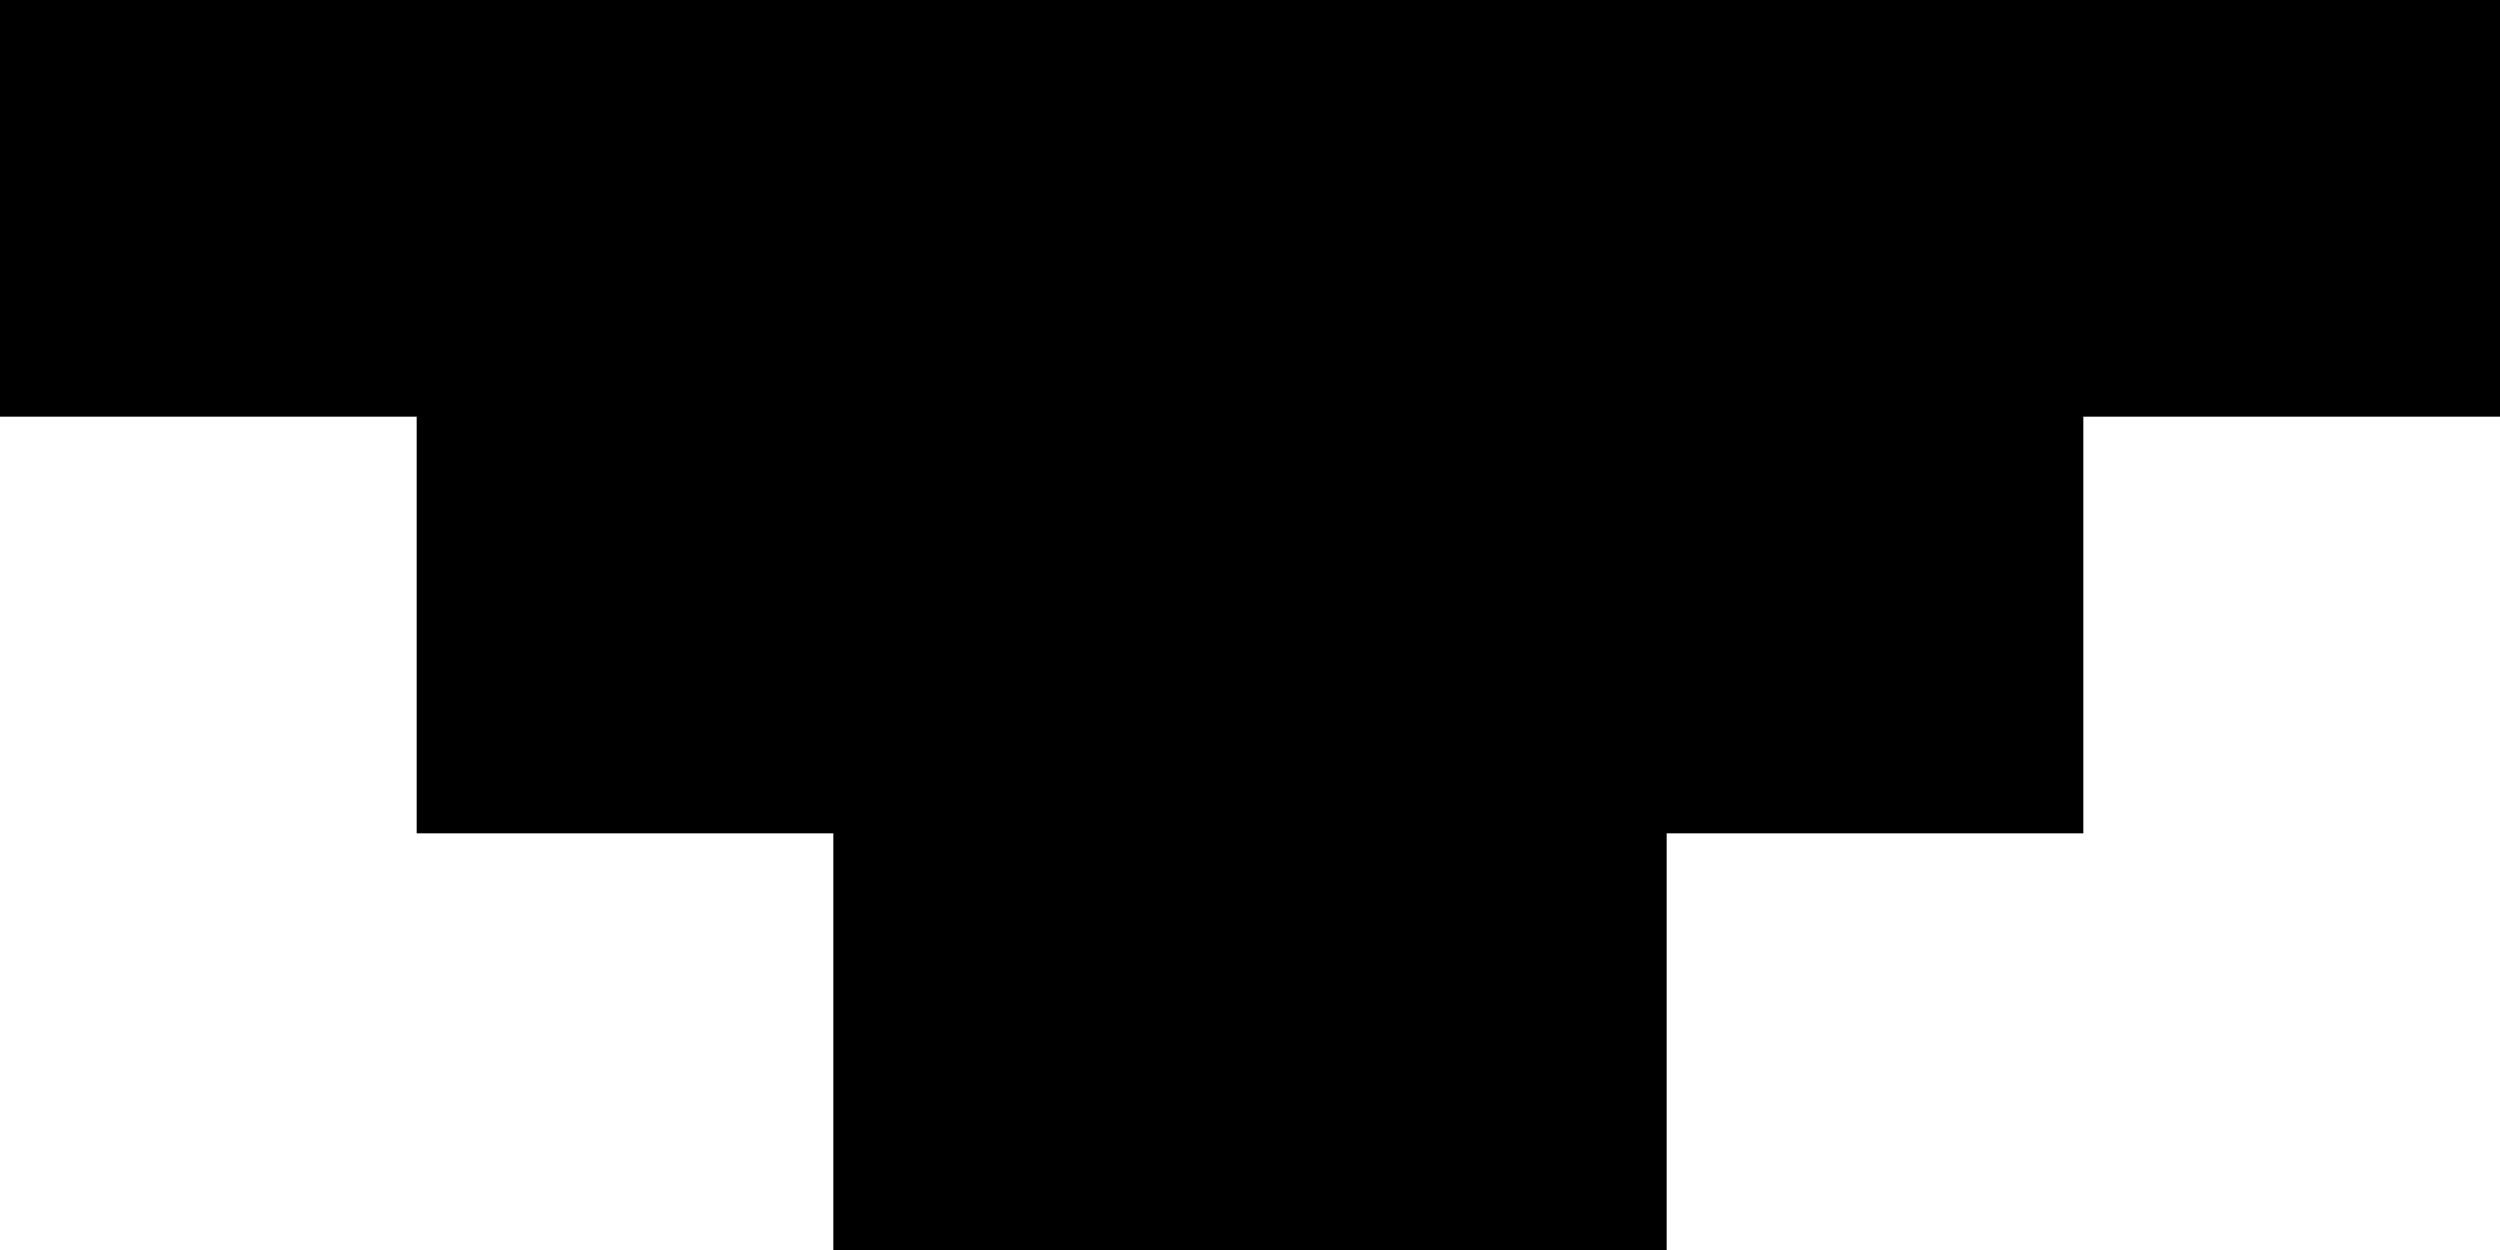 <?xml version="1.0" encoding="utf-8"?>
<!-- Generator: Adobe Illustrator 25.2.1, SVG Export Plug-In . SVG Version: 6.00 Build 0)  -->
<svg version="1.1" id="Layer_1" xmlns:v="https://vecta.io/nano"
	 xmlns="http://www.w3.org/2000/svg" xmlns:xlink="http://www.w3.org/1999/xlink" x="0px" y="0px" viewBox="0 0 6 3"
	 style="enable-background:new 0 0 6 3;" xml:space="preserve">
<g>
	<path d="M0,0v1h1v1h1v1h2V2h1V1h1V0H0z"/>
</g>
</svg>

